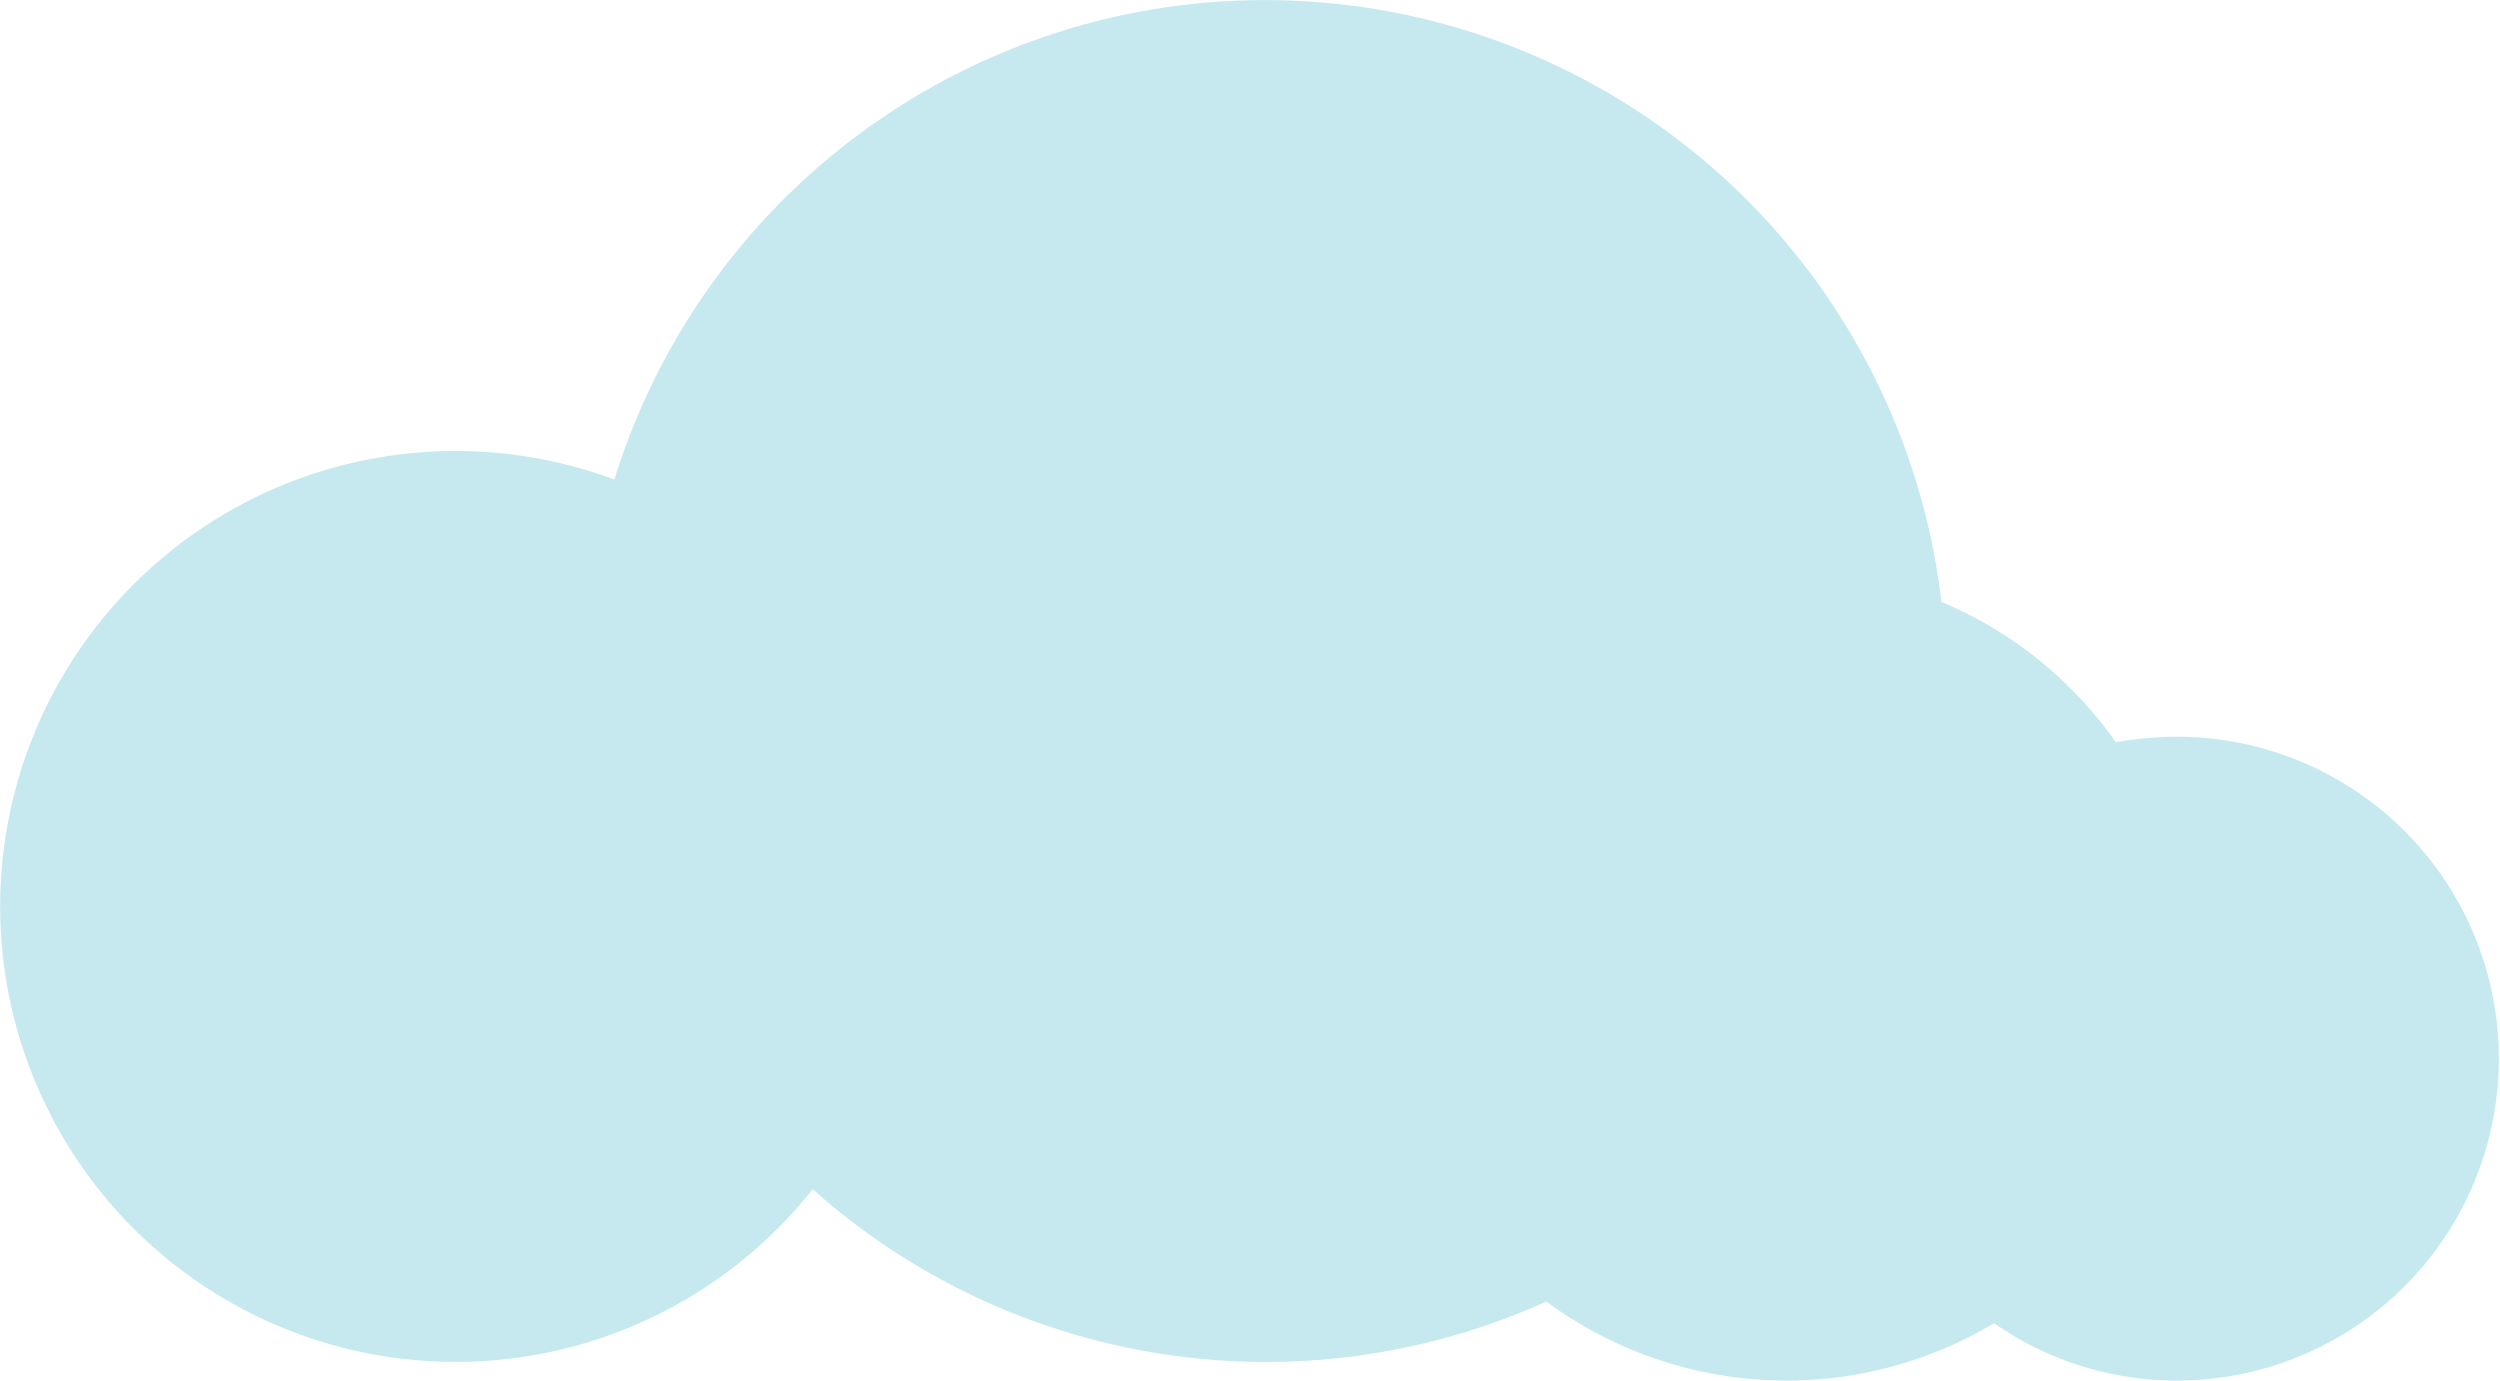 <svg xmlns="http://www.w3.org/2000/svg" viewBox="0 0 322.7 178.2"><defs><style>.cls-1{fill:#c5e9ef;}</style></defs><title>Asset 15</title><g id="Layer_2" data-name="Layer 2"><g id="Layer_1-2" data-name="Layer 1"><path class="cls-1" d="M280.9,95.1a49.17,49.17,0,0,0-7.8.7,51.87,51.87,0,0,0-22.5-18.1A87.92,87.92,0,0,0,79.3,61.9a58.79,58.79,0,1,0,25.6,91.6A87.89,87.89,0,0,0,199.6,168a52.22,52.22,0,0,0,57.8,2.8,41.14,41.14,0,0,0,23.7,7.4,41.55,41.55,0,1,0-.2-83.1Z"/></g></g></svg>